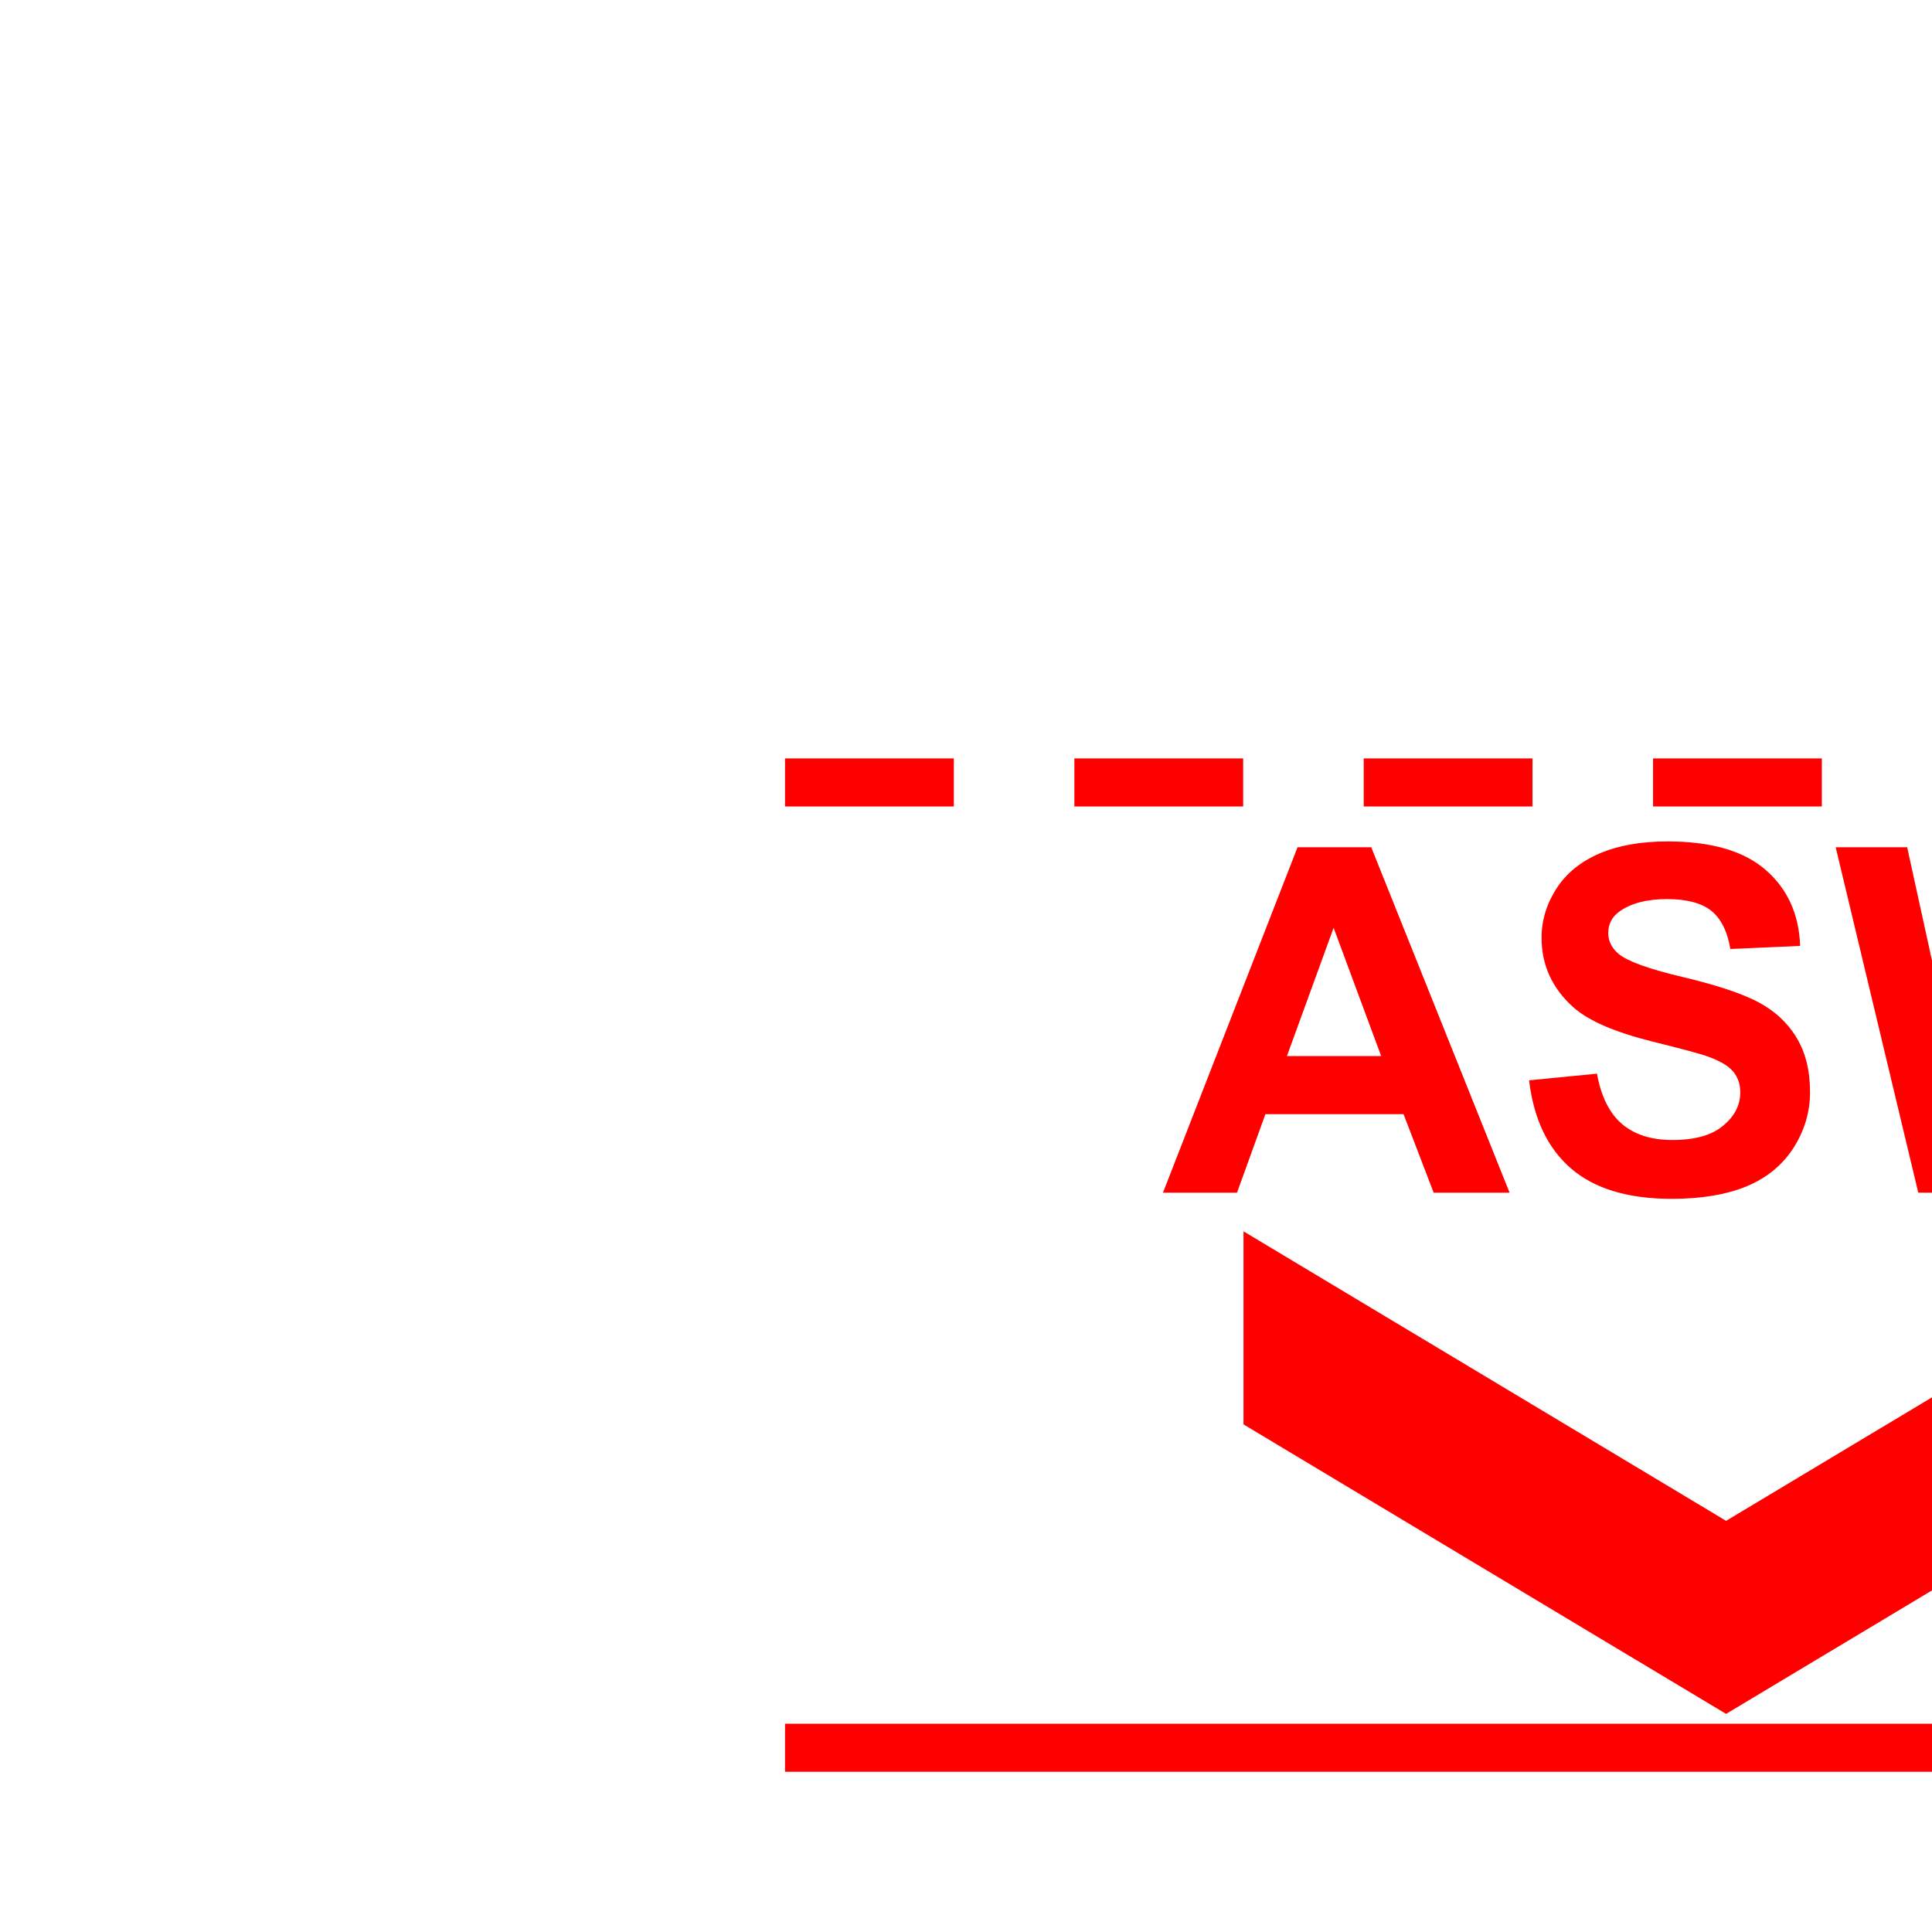 <?xml version="1.0" encoding="UTF-8" standalone="no"?>
<svg
   xmlns:dc="http://purl.org/dc/elements/1.1/"
   xmlns:cc="http://creativecommons.org/ns#"
   xmlns:rdf="http://www.w3.org/1999/02/22-rdf-syntax-ns#"
   xmlns:svg="http://www.w3.org/2000/svg"
   xmlns="http://www.w3.org/2000/svg"
   id="svg17"
   height="112.9mm"
   width="112.9mm"
   version="1.0">
  <defs
     id="defs3">
    <pattern
       y="0"
       x="0"
       height="6"
       width="6"
       patternUnits="userSpaceOnUse"
       id="EMFhbasepattern" />
  </defs>
  <path
     id="path5"
     d="  M 173.388,172.814   L 589.104,172.814  "
     style="fill:none;stroke:#ff0000;stroke-width:10.613px;stroke-linecap:butt;stroke-linejoin:miter;stroke-miterlimit:28;stroke-dasharray:37.277,26.627;stroke-dashoffset:0;stroke-opacity:1;" />
  <path
     id="path7"
     d="  M 173.388,386.016   L 589.104,386.016  "
     style="fill:none;stroke:#ff0000;stroke-width:10.613px;stroke-linecap:butt;stroke-linejoin:miter;stroke-miterlimit:28;stroke-dasharray:none;stroke-opacity:1;" />
  <path
     id="path9"
     d="  M 274.645,271.956   L 274.645,314.596   L 381.227,378.538   L 487.847,314.596   L 487.847,271.956   L 381.227,335.898   z "
     style="fill:#ff0000;fill-rule:nonzero;fill-opacity:1;stroke:none;" />
  <path
     id="path11"
     d="  M 333.413,263.42   L 316.644,263.42   L 309.996,246.085   L 279.48,246.085   L 273.21,263.42   L 256.856,263.42   L 286.58,187.128   L 302.858,187.128   L 333.413,263.42   z  M 305.049,233.243   L 294.549,204.917   L 284.238,233.243   L 305.049,233.243   z "
     style="fill:#ff0000;fill-rule:nonzero;fill-opacity:1;stroke:none;" />
  <path
     id="path13"
     d="  M 337.718,238.606   L 352.712,237.133   C 353.619,242.194 355.469,245.858 358.227,248.237   C 360.984,250.579 364.685,251.788 369.368,251.788   C 374.354,251.788 378.093,250.73 380.585,248.615   C 383.116,246.538 384.362,244.083 384.362,241.25   C 384.362,239.437 383.833,237.927 382.776,236.642   C 381.718,235.396 379.868,234.301 377.224,233.357   C 375.449,232.715 371.332,231.619 364.912,230.033   C 356.64,227.956 350.862,225.463 347.5,222.479   C 342.817,218.287 340.475,213.151 340.475,207.108   C 340.475,203.217 341.608,199.592 343.799,196.193   C 345.99,192.831 349.162,190.263 353.317,188.488   C 357.471,186.713 362.457,185.844 368.348,185.844   C 377.904,185.844 385.118,187.921 389.952,192.114   C 394.786,196.306 397.355,201.933 397.581,208.92   L 382.172,209.6   C 381.53,205.71 380.094,202.878 377.942,201.14   C 375.789,199.441 372.503,198.572 368.197,198.572   C 363.703,198.572 360.19,199.516 357.66,201.329   C 356.036,202.5 355.205,204.086 355.205,206.088   C 355.205,207.863 355.998,209.411 357.509,210.696   C 359.473,212.32 364.156,214.019 371.672,215.794   C 379.15,217.569 384.702,219.42 388.29,221.308   C 391.878,223.197 394.711,225.765 396.712,229.051   C 398.752,232.337 399.772,236.378 399.772,241.212   C 399.772,245.594 398.563,249.673 396.146,253.487   C 393.691,257.302 390.254,260.134 385.835,261.985   C 381.379,263.836 375.864,264.78 369.217,264.78   C 359.586,264.78 352.184,262.552 347.009,258.095   C 341.835,253.638 338.738,247.142 337.718,238.606   L 337.718,238.606   z "
     style="fill:#ff0000;fill-rule:nonzero;fill-opacity:1;stroke:none;" />
  <path
     id="path15"
     d="  M 423.679,263.42   L 405.437,187.128   L 421.224,187.128   L 432.706,239.551   L 446.68,187.128   L 464.998,187.128   L 478.368,240.419   L 490.076,187.128   L 505.599,187.128   L 487.054,263.42   L 470.701,263.42   L 455.518,206.39   L 440.373,263.42   L 423.679,263.42   z "
     style="fill:#ff0000;fill-rule:nonzero;fill-opacity:1;stroke:none;" />
</svg>
